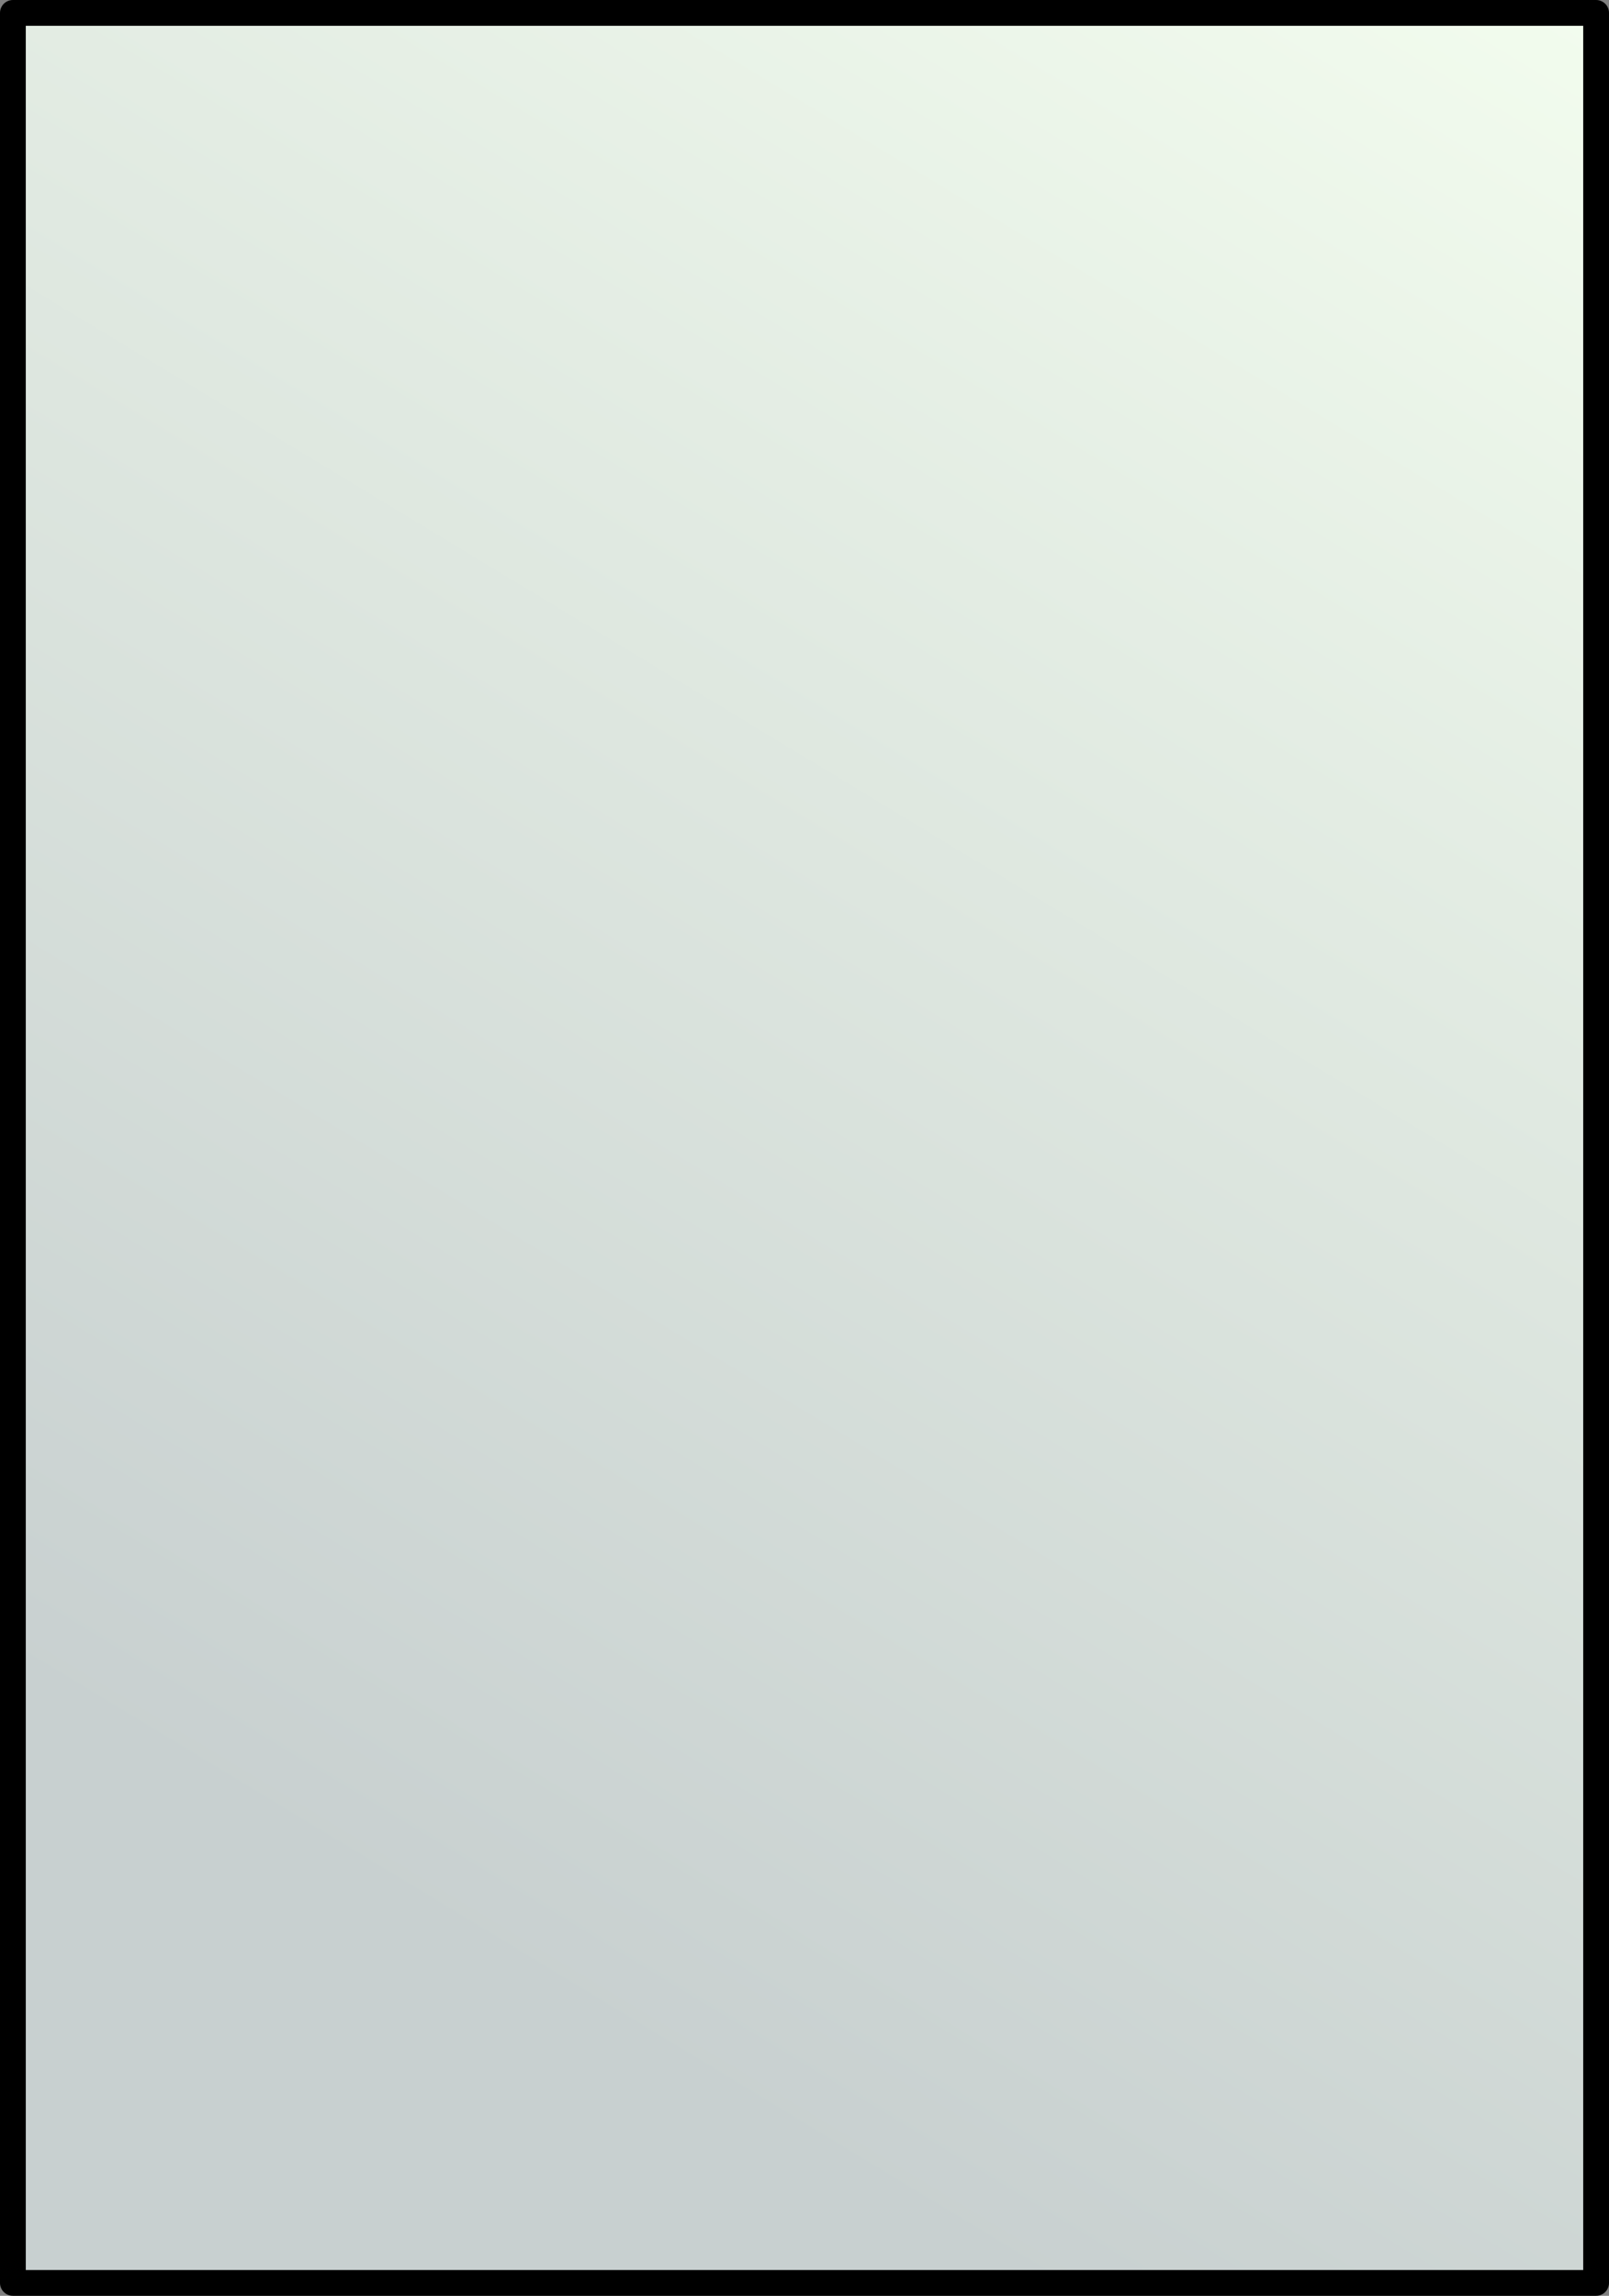 <?xml version="1.0" encoding="UTF-8" standalone="no"?>
<!-- Created with Inkscape (http://www.inkscape.org/) -->

<svg
   xmlns:dc="http://purl.org/dc/elements/1.1/"
   xmlns:cc="http://creativecommons.org/ns#"
   xmlns:rdf="http://www.w3.org/1999/02/22-rdf-syntax-ns#"
   xmlns:svg="http://www.w3.org/2000/svg"
   xmlns="http://www.w3.org/2000/svg"
   xmlns:xlink="http://www.w3.org/1999/xlink"
   xmlns:sodipodi="http://sodipodi.sourceforge.net/DTD/sodipodi-0.dtd"
   xmlns:inkscape="http://www.inkscape.org/namespaces/inkscape"
   width="312"
   height="445"
   id="svg2"
   version="1.1"
   inkscape:version="0.48.1 r9760"
   sodipodi:docname="deckmaster.svg">
  <rect width="100%" height="100%" fill="#808080" stroke="none"/>
  <defs
     id="defs4">
    <linearGradient
       id="linearGradient5193">
      <stop
         style="stop-color:#c8d0d0;stop-opacity:1;"
         offset="0"
         id="stop5195" />
      <stop
         style="stop-color:#f5fff0;stop-opacity:1;"
         offset="1"
         id="stop5197" />
    </linearGradient>
    <linearGradient
       inkscape:collect="always"
       xlink:href="#linearGradient5193"
       id="linearGradient5199"
       x1="82"
       y1="410"
       x2="300"
       y2="50"
       gradientUnits="userSpaceOnUse"
       gradientTransform="matrix(1.1,0,0,1.1,-15.657,-82.99)" />
  </defs>
  <sodipodi:namedview
     id="base"
     pagecolor="#ffffff"
     bordercolor="#666666"
     borderopacity="1.0"
     inkscape:pageopacity="0"
     inkscape:pageshadow="2"
     inkscape:zoom="1.1865169"
     inkscape:cx="156"
     inkscape:cy="222.5"
     inkscape:document-units="px"
     inkscape:current-layer="layer1"
     showgrid="false"
     inkscape:window-width="1366"
     inkscape:window-height="716"
     inkscape:window-x="0"
     inkscape:window-y="25"
     inkscape:window-maximized="1" />
  <g
     inkscape:label="Layer 1"
     inkscape:groupmode="layer"
     id="layer1">
    <rect
       style="fill:url(#linearGradient5199);fill-opacity:1;fill-rule:evenodd;stroke:#000000;stroke-width:5;stroke-linecap:butt;stroke-linejoin:round;stroke-miterlimit:4;stroke-opacity:1;stroke-dasharray:none"
       id="rect2985"
       width="307"
       height="440"
       x="2.5"
       y="2.5" />
  </g>
</svg>
